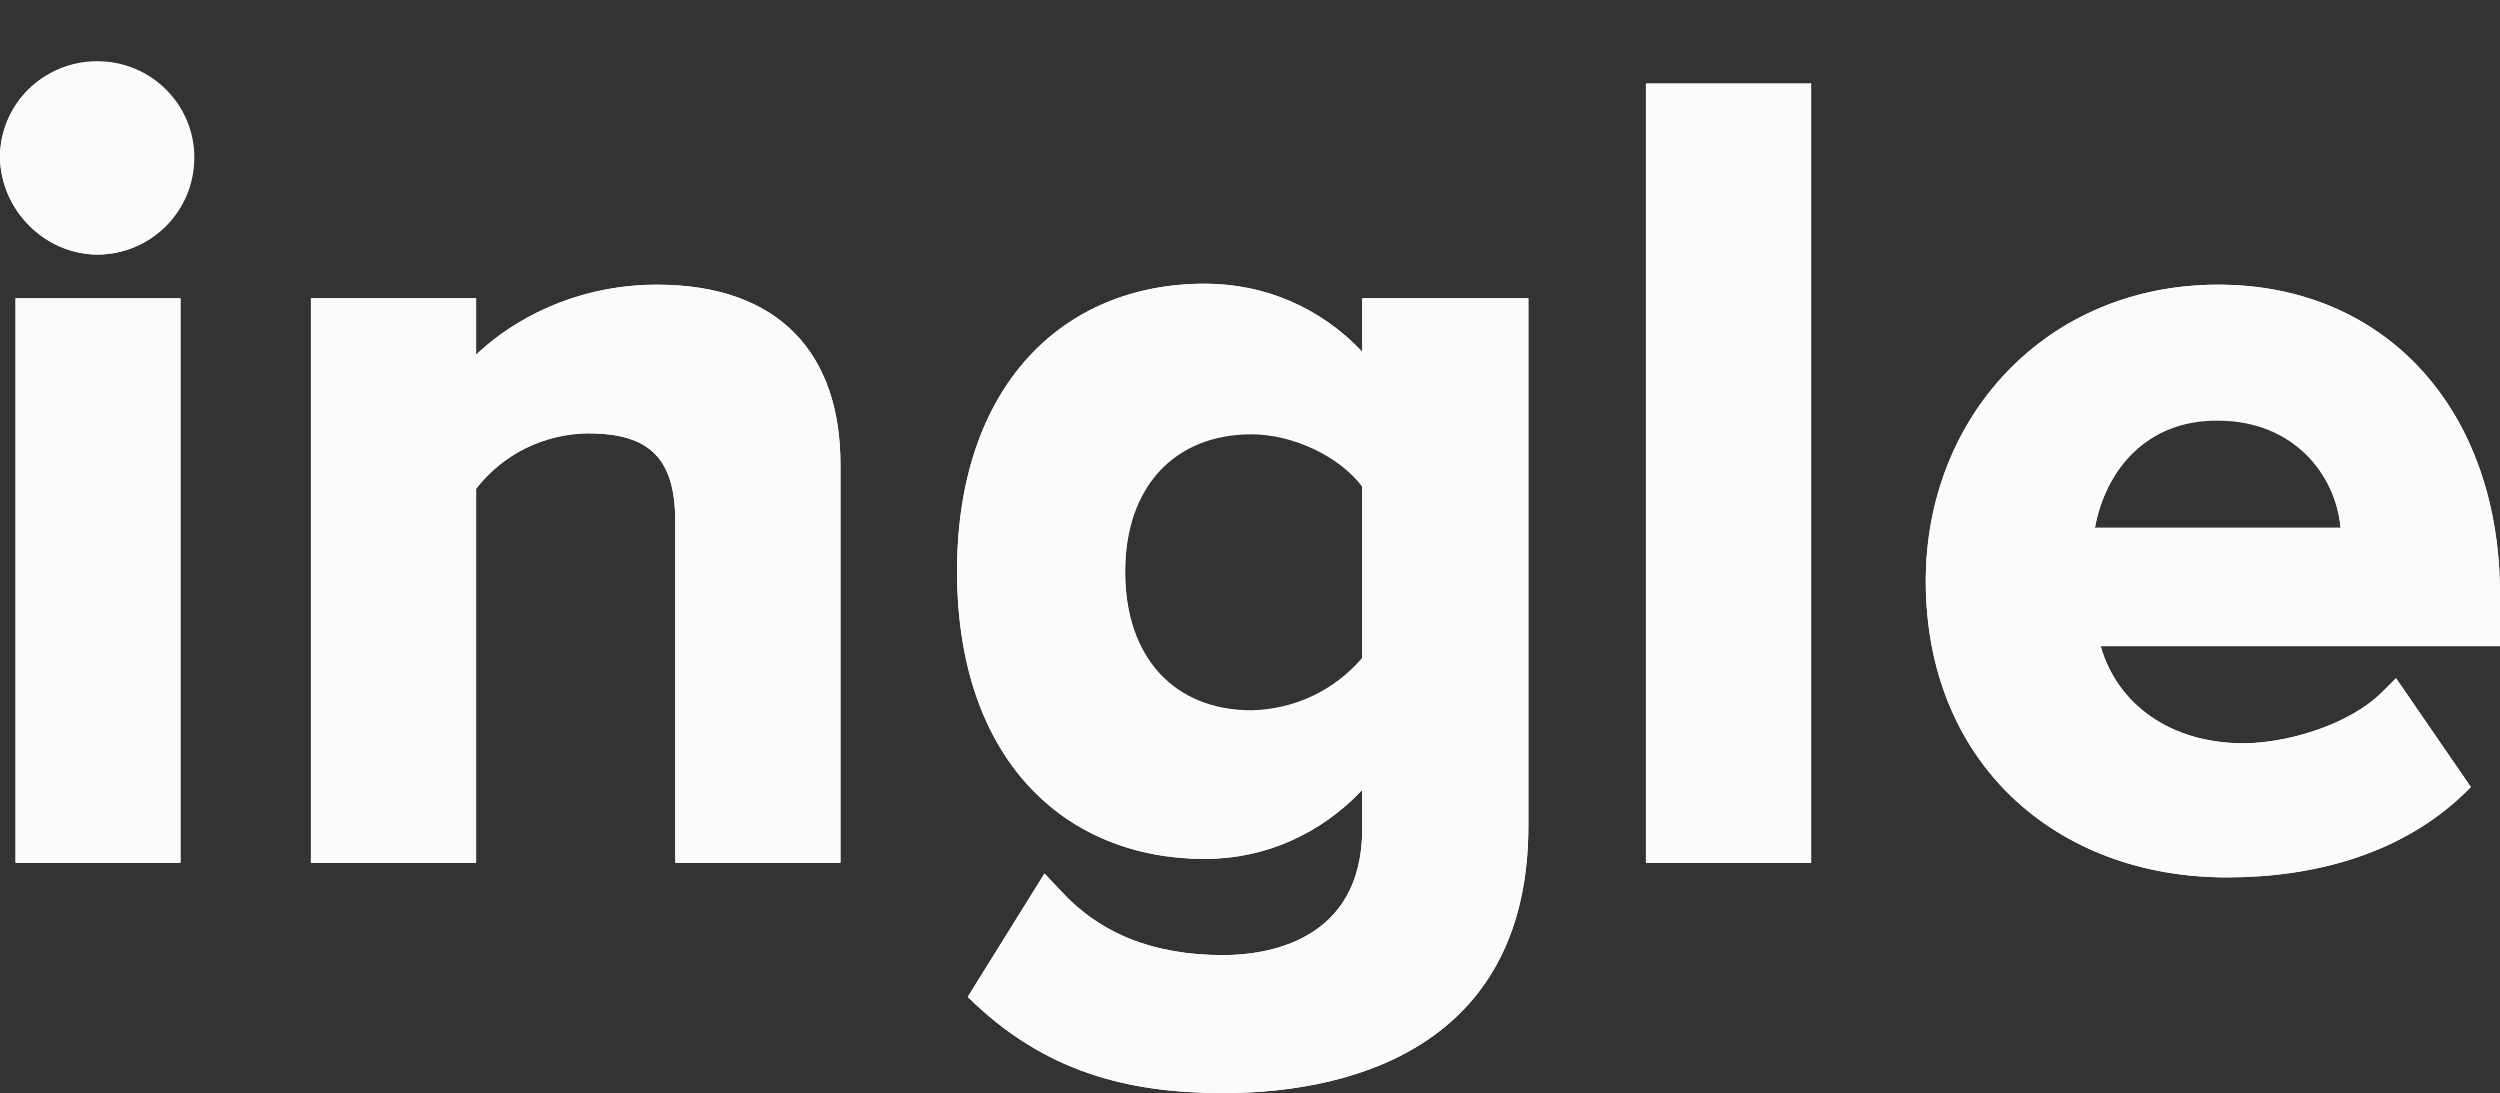 <?xml version="1.0" encoding="utf-8"?>
<!-- Generator: Adobe Illustrator 23.1.0, SVG Export Plug-In . SVG Version: 6.00 Build 0)  -->
<svg version="1.1" id="Слой_1" xmlns="http://www.w3.org/2000/svg" xmlns:xlink="http://www.w3.org/1999/xlink" x="0px" y="0px"
	 viewBox="0 0 257.3 112.5" style="enable-background:new 0 0 257.3 112.5;" xml:space="preserve">
<rect x="0" y="0" width="257.3" height="112.5" fill="#333333" stroke="none"/>
<style type="text/css">
	.st0{fill:#FBFBFB;}
</style>
<g>
	<path class="st0" d="M10,26.2c5.5,0,10-4.4,10-10c0-5.4-4.4-9.9-10-9.9c-5.5,0-10,4.4-10,9.9C0.1,21.6,4.6,26.2,10,26.2z"/>
	<rect x="1.6" y="30.7" class="st0" width="17" height="58.1"/>
	<path id="path629442_1_" class="st0" d="M67.6,29.3c-8.2,0-14.7,3.5-18.6,7.2v-5.8H32v58.1h17V50.3c1.4-1.8,5.2-5.7,11.5-5.7
		c6.4,0,9,2.6,9,9.1v35.1h17v-41C86.5,36.5,80.3,29.3,67.6,29.3L67.6,29.3z"/>
	<path id="path629444_1_" class="st0" d="M140.2,30.7v5.5c-4.4-4.6-10-7-16.2-7c-14.7,0-25.5,10.6-25.5,29.6
		c0,19.4,11.1,29.6,25.5,29.6c6.3,0,11.9-2.6,16.2-7.1v4c0,11.7-10,13-14.3,13c-7.2,0-12.7-2.2-16.8-6.7l-1.6-1.7l-7.9,12.7
		c7.8,7.7,16.4,9.9,26.3,9.9c14.3,0,31.4-5.5,31.4-27.5V30.7H140.2z M140.2,67.8c-2.4,3.1-7.2,5.4-11.4,5.4c-7.9,0-13-5.4-13-14.3
		c0-8.8,5.1-14.2,13-14.2c4.3,0,9.1,2.3,11.4,5.4V67.8z"/>
	<path id="path629446_1_" class="st0" d="M169.4,8.6v80.2h17V8.6H169.4z"/>
	<path id="path629448_1_" class="st0" d="M228.3,29.3c-17.8,0-30.1,13.7-30.1,30.5c0,18.6,13.3,30.5,31,30.5c9,0,18.4-2.4,25.1-9.3
		l-7.7-11.2l-1.4,1.4c-3.5,3.5-10,5.3-14.3,5.3c-7.5,0-13-4-14.7-10h41.1v-5.1C257.4,42.3,245.6,29.3,228.3,29.3z M228.3,43.2
		c7.7,0,12.1,5.5,12.6,11.1h-25.3C216.7,48.3,221,43.2,228.3,43.2z"/>
</g>
<g id="svg629387">
	<path class="st0" d="M10,26.2c5.5,0,9.9-4.5,9.8-10c0-5.5-4.5-9.9-10-9.8C4.4,6.4,0,10.8,0,16.2C0.1,21.7,4.6,26.1,10,26.2z"/>
	<rect x="1.6" y="30.7" class="st0" width="16.9" height="58.1"/>
	<path id="path629442" class="st0" d="M67.6,29.3c-6.9,0-13.6,2.5-18.6,7.2v-5.8H32v58.1h17V50.3c2.8-3.6,7-5.6,11.5-5.7
		c6.4,0,9,2.6,9,9.1v35.1h17v-41C86.5,36.5,80.3,29.3,67.6,29.3z"/>
	<path id="path629444" class="st0" d="M140.2,30.7v5.5c-4.2-4.5-10.1-7-16.2-7c-14.7,0-25.5,10.6-25.5,29.6
		c0,19.4,11.1,29.6,25.5,29.6c6.2,0,12-2.6,16.2-7.1v4c0,11.7-10,13-14.3,13c-7.2,0-12.7-2.2-16.8-6.7l-1.6-1.7l-7.9,12.7
		c7.8,7.7,16.4,9.9,26.3,9.9c14.3,0,31.4-5.5,31.4-27.5V30.7H140.2z M140.2,67.7c-2.9,3.4-7,5.3-11.4,5.4c-7.9,0-13-5.4-13-14.3
		s5-14.2,13-14.2c4.3,0,9.1,2.3,11.4,5.4V67.7z"/>
	<path id="path629446" class="st0" d="M169.4,8.6v80.2h17V8.6H169.4z"/>
	<path id="path629448" class="st0" d="M228.3,29.3c-17.8,0-30.1,13.7-30.1,30.5c0,18.6,13.3,30.5,31,30.5c9,0,18.4-2.4,25.1-9.3
		l-7.7-11.2l-1.4,1.4c-3.5,3.5-10,5.3-14.3,5.3c-7.5,0-13-4-14.7-10h41.1v-5C257.4,42.3,245.6,29.3,228.3,29.3z M228.3,43.3
		c7.7,0,12.1,5.5,12.6,11.1h-25.3C216.7,48.3,221,43.2,228.3,43.3L228.3,43.3z"/>
</g>
</svg>
